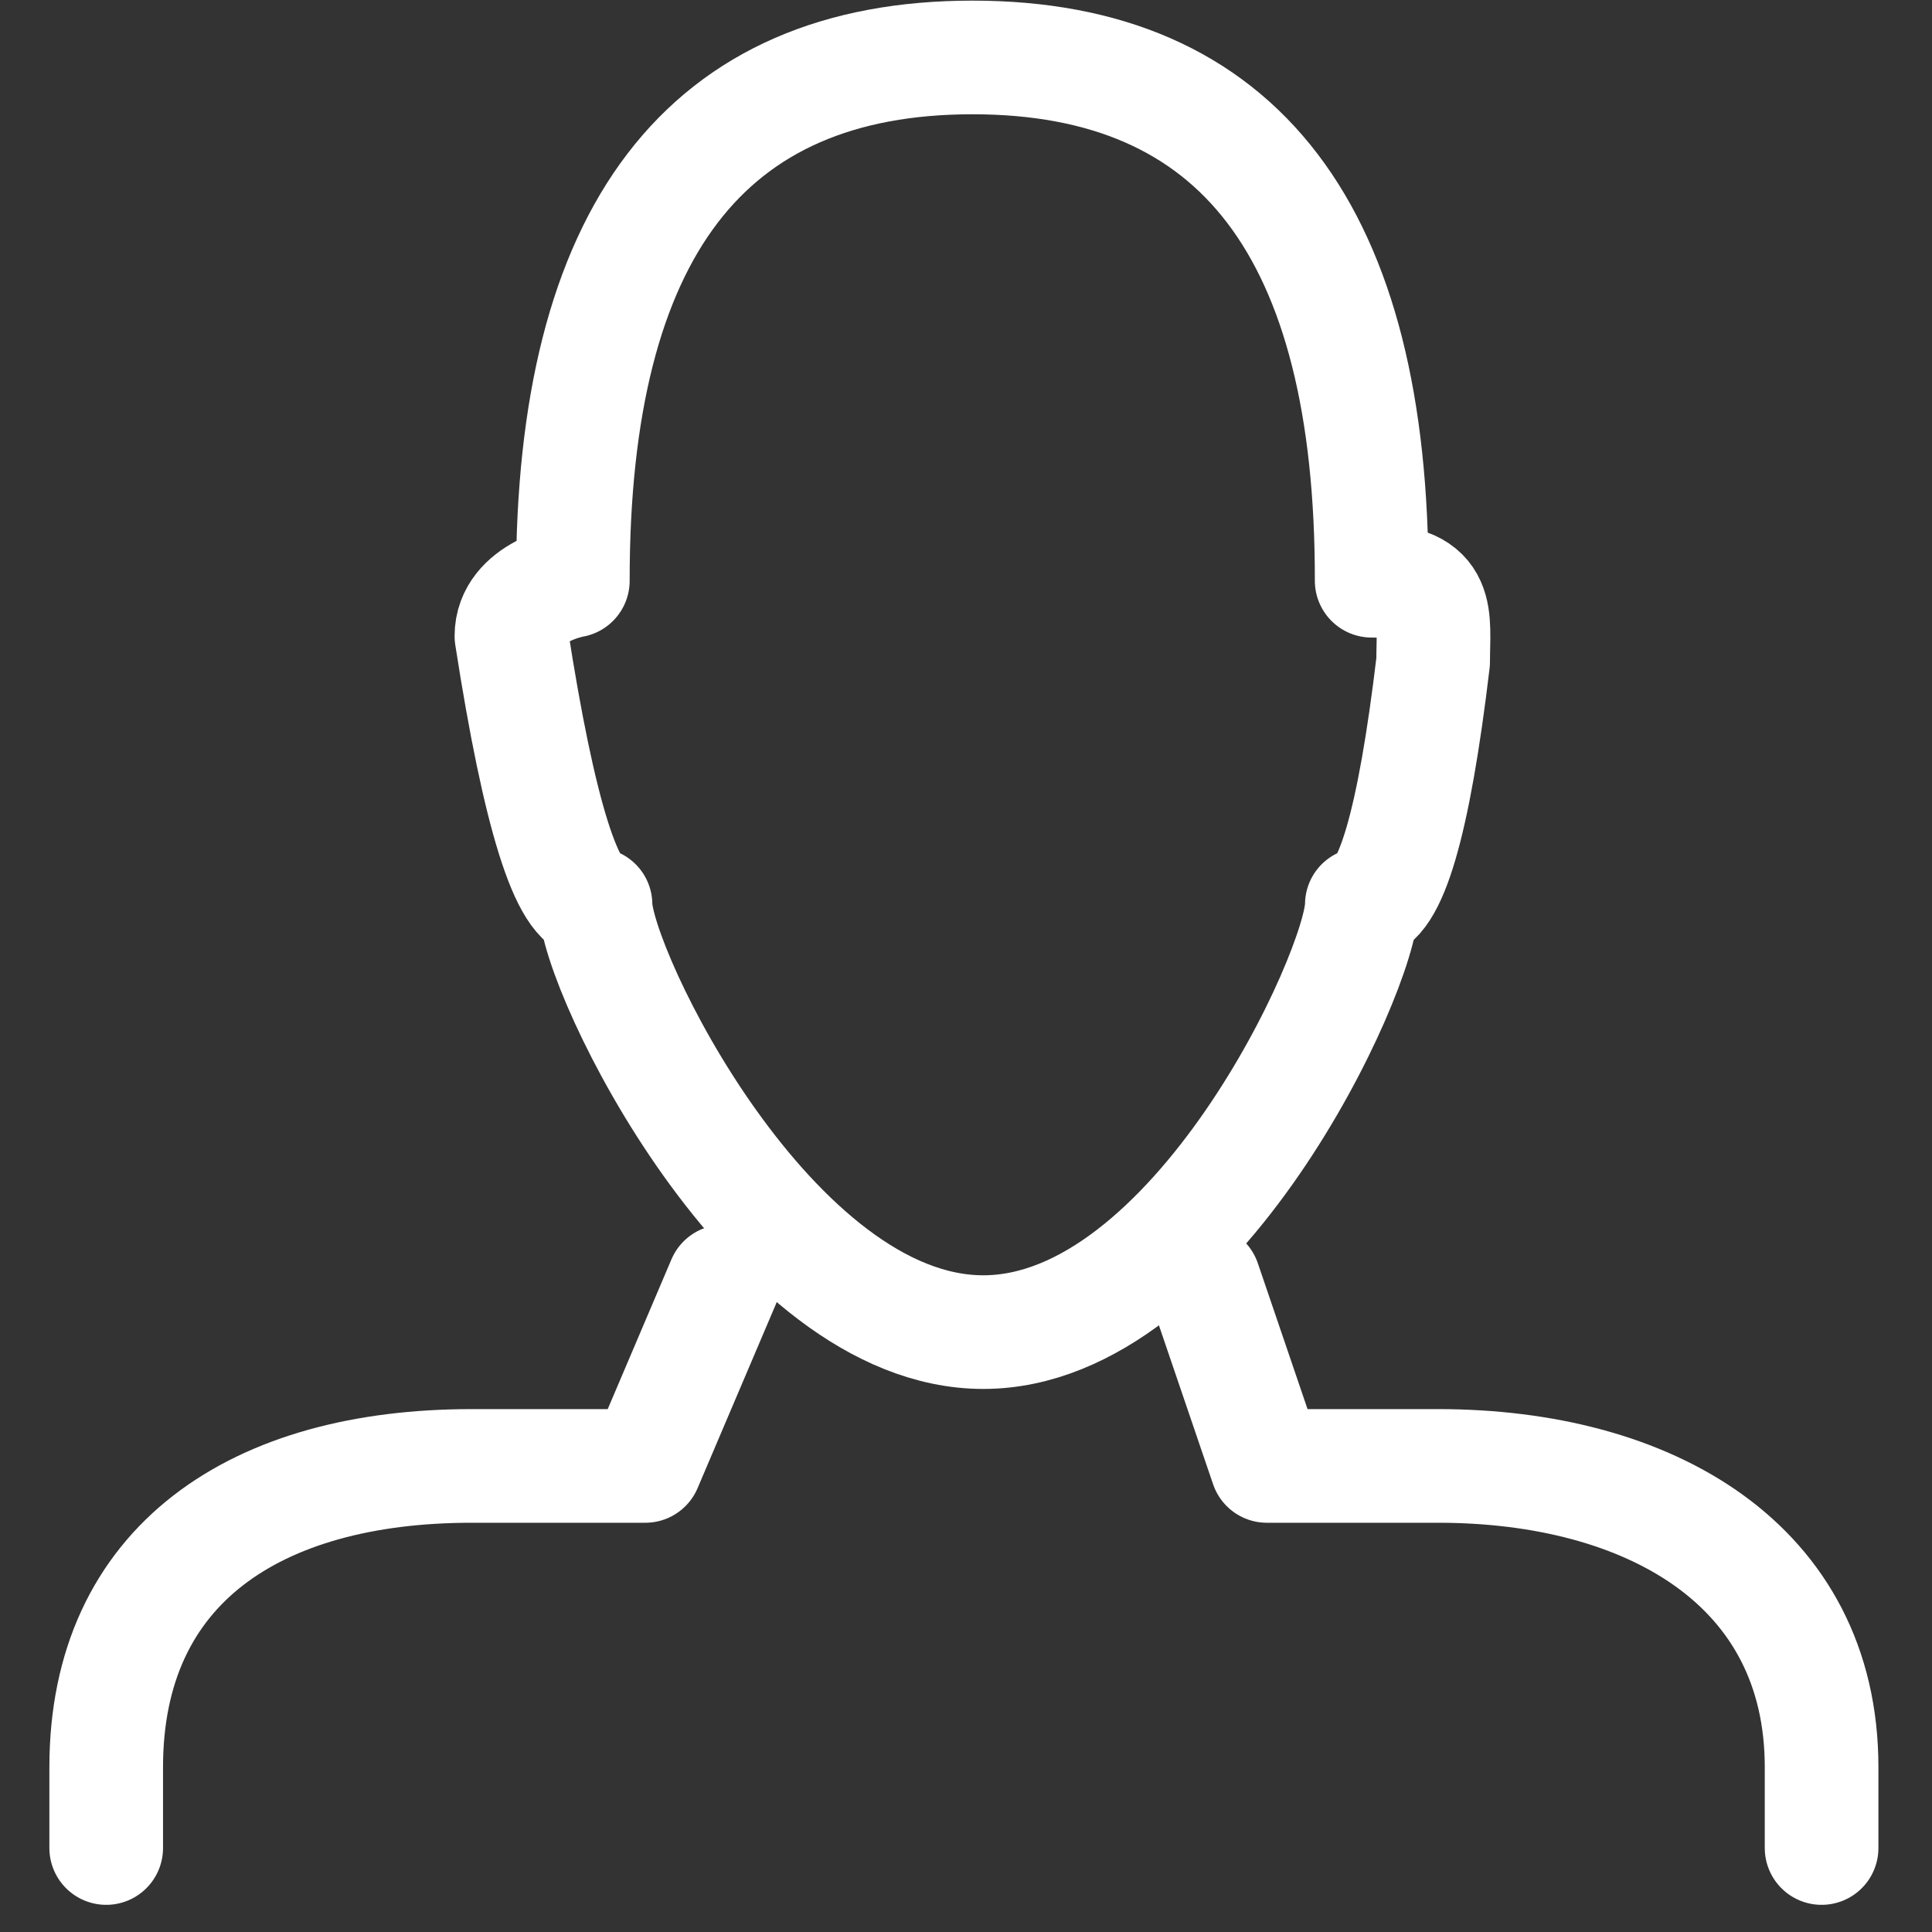 <?xml version="1.0" encoding="UTF-8"?>
<svg width="34px" height="34px" viewBox="0 0 34 34" version="1.1" xmlns="http://www.w3.org/2000/svg" xmlns:xlink="http://www.w3.org/1999/xlink">
    <rect x="0" y="0" width="34" height="34" fill="#333333" stroke="none"/>
    <!-- Generator: sketchtool 49.1 (51147) - http://www.bohemiancoding.com/sketch -->
    <title>C516369F-E525-42E7-ADC5-2CBF7049F283</title>
    <desc>Created with sketchtool.</desc>
    <defs></defs>
    <g id="Écrans" stroke="none" stroke-width="1" fill="none" fill-rule="evenodd">
        <g id="PassCulture-v0rc3-HP2-menu2" transform="translate(-304, -444)">
            <g id="ICONS/ico-user-w" transform="translate(299, 437)">
                <g>
                    <rect id="crop" x="0" y="0" width="44" height="47"></rect>
                    <g id="user" transform="translate(6, 7.477)" stroke="#FFFFFF" stroke-linecap="round" stroke-linejoin="round" stroke-width="2">
                        <path d="M0.869,32.045 L0.869,30.623 C0.869,27.049 3.511,25.321 7.3,25.321 L10.356,25.321 L11.737,22.076" id="Stroke-7"></path>
                        <path d="M31.057,32.045 L31.057,30.623 C31.057,27.049 28.018,25.321 24.309,25.321 L21.295,25.321 L20.189,22.076" id="Stroke-9"></path>
                        <path d="M23.139,9.743 C23.149,3.604 20.807,0.534 16.114,0.534 C11.42,0.534 9.076,3.604 9.081,9.743 C9.081,9.743 8,9.93 8,10.717 C8.489,13.866 8.983,15.44 9.48,15.44 C9.48,16.593 12.568,22.966 16.304,22.966 C20.04,22.966 22.966,16.593 22.966,15.44 C23.464,15.44 23.882,14.016 24.221,11.167 C24.221,10.381 24.379,9.743 23.139,9.743 Z" id="Stroke-1"></path>
                    </g>
                </g>
            </g>
        </g>
    </g>
</svg>